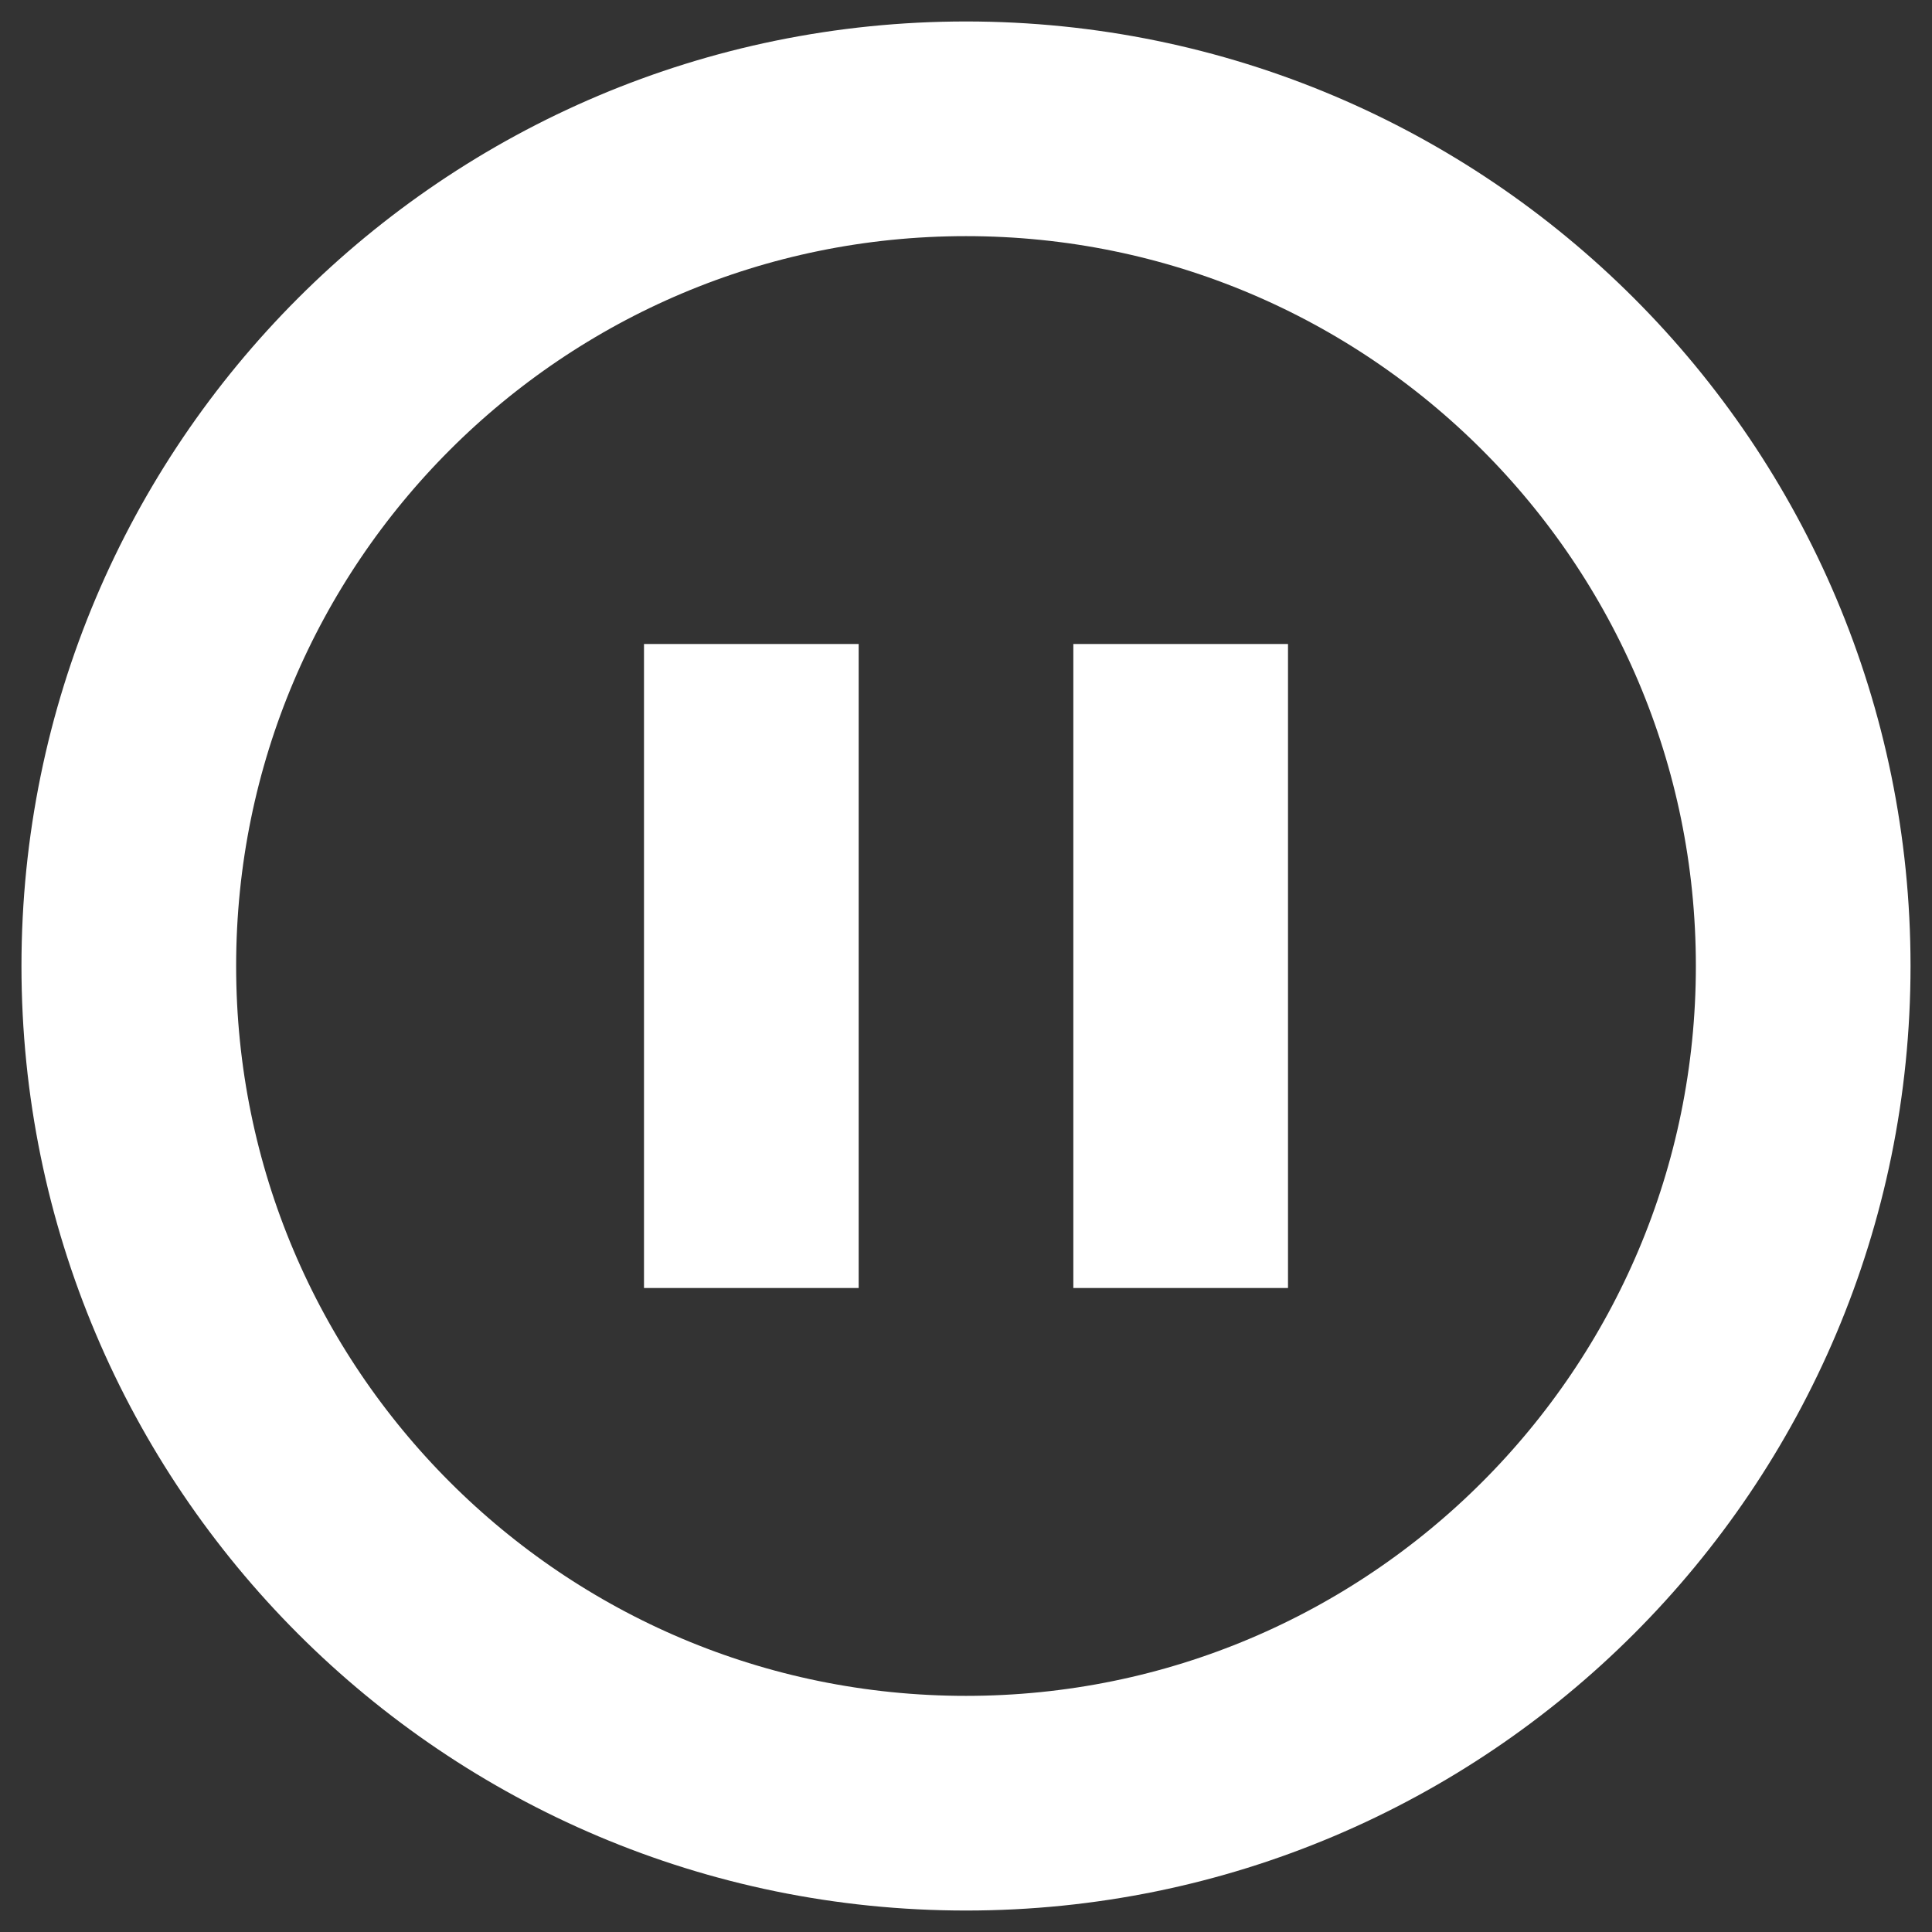 <svg width="18" height="18" viewBox="0 0 18 18" fill="none" xmlns="http://www.w3.org/2000/svg">
<rect x="0" y="0" width="18" height="18" fill="#333333" stroke="none"/>
<g clip-path="url(#clip0_629_599)">
<g clip-path="url(#clip1_629_599)">
<path d="M9 16.8C13.308 16.8 16.8 13.308 16.8 9C16.8 4.692 13.308 1.2 9 1.2C4.692 1.2 1.2 4.692 1.2 9C1.2 13.308 4.692 16.8 9 16.8Z" stroke="white" stroke-width="2" stroke-miterlimit="10"/>
<path d="M7 6V12" stroke="white" stroke-width="2"/>
<path d="M11 6V12" stroke="white" stroke-width="2"/>
</g>
</g>
<defs>
<clipPath id="clip0_629_599">
<rect width="18" height="18" fill="white"/>
</clipPath>
<clipPath id="clip1_629_599">
<rect width="18" height="18" fill="white"/>
</clipPath>
</defs>
</svg>
